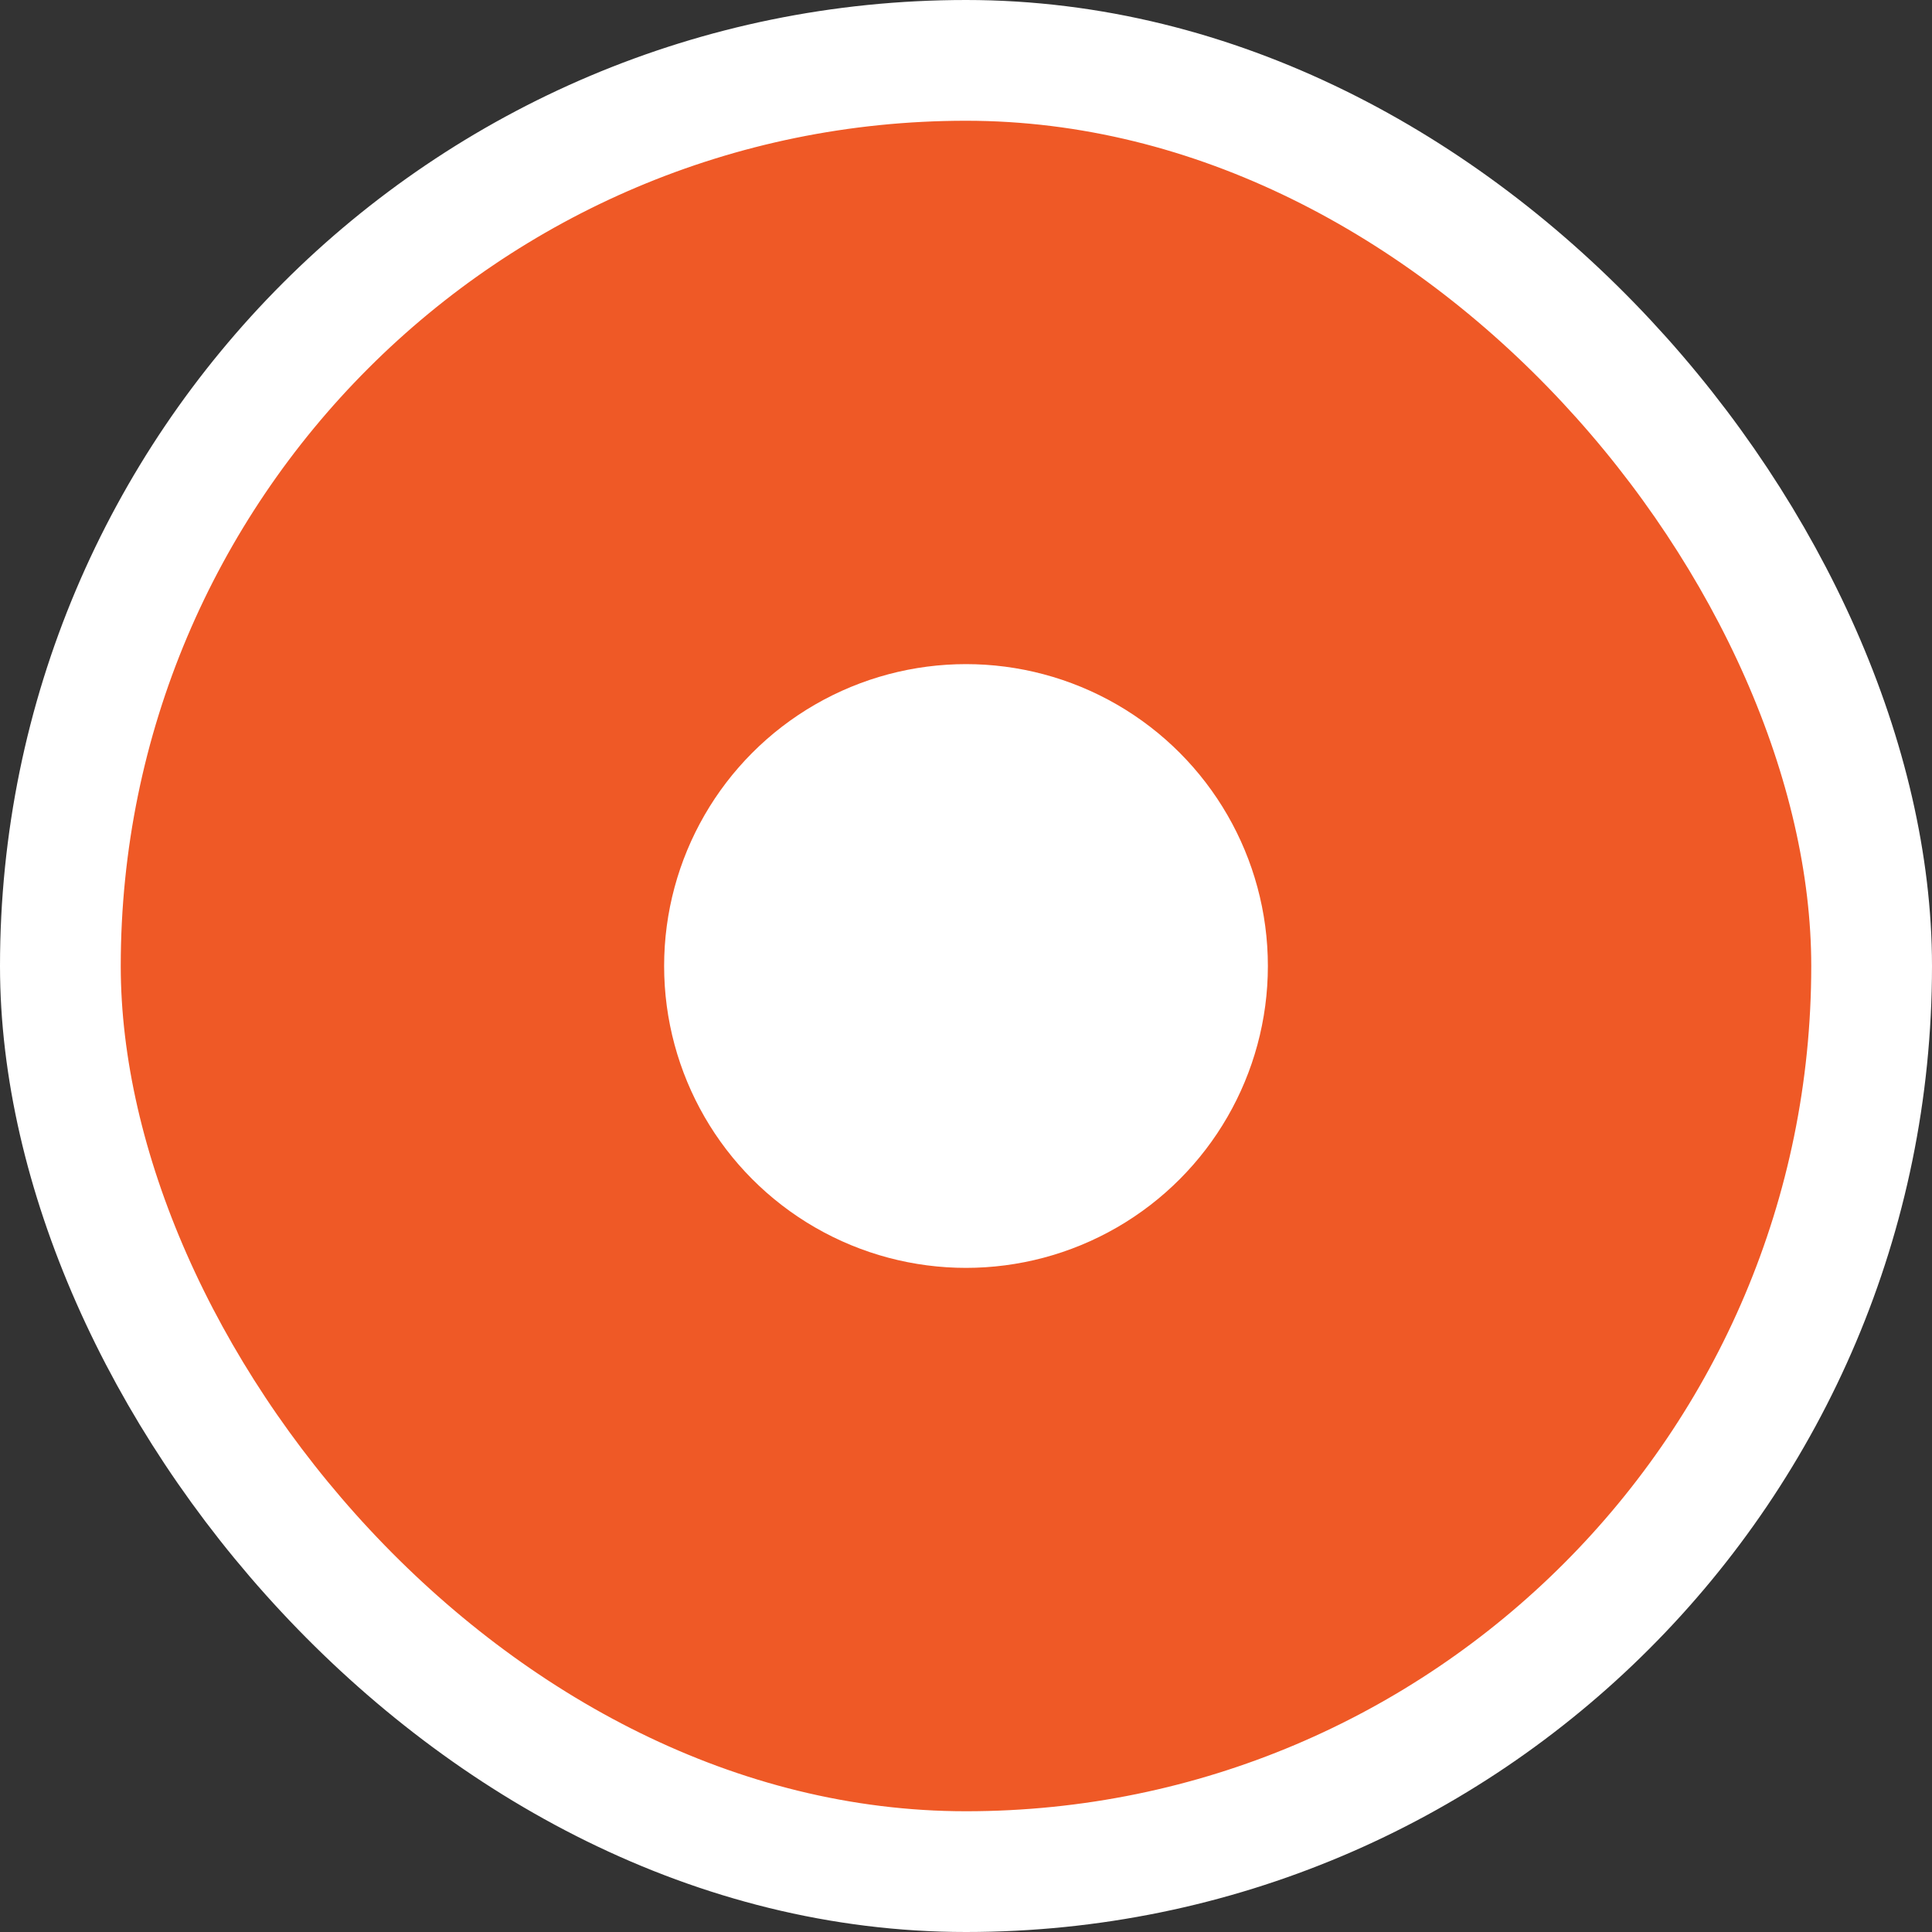 <svg width="32" height="32" viewBox="0 0 32 32" fill="none" xmlns="http://www.w3.org/2000/svg">
<rect x="0" y="0" width="32" height="32" fill="#333333" stroke="none"/>
<rect x="1" y="1" width="30" height="30" rx="15" fill="#EF5926"/>
<circle cx="16" cy="16" r="5" fill="white"/>
<rect x="1" y="1" width="30" height="30" rx="15" stroke="white" stroke-width="2"/>
</svg>
